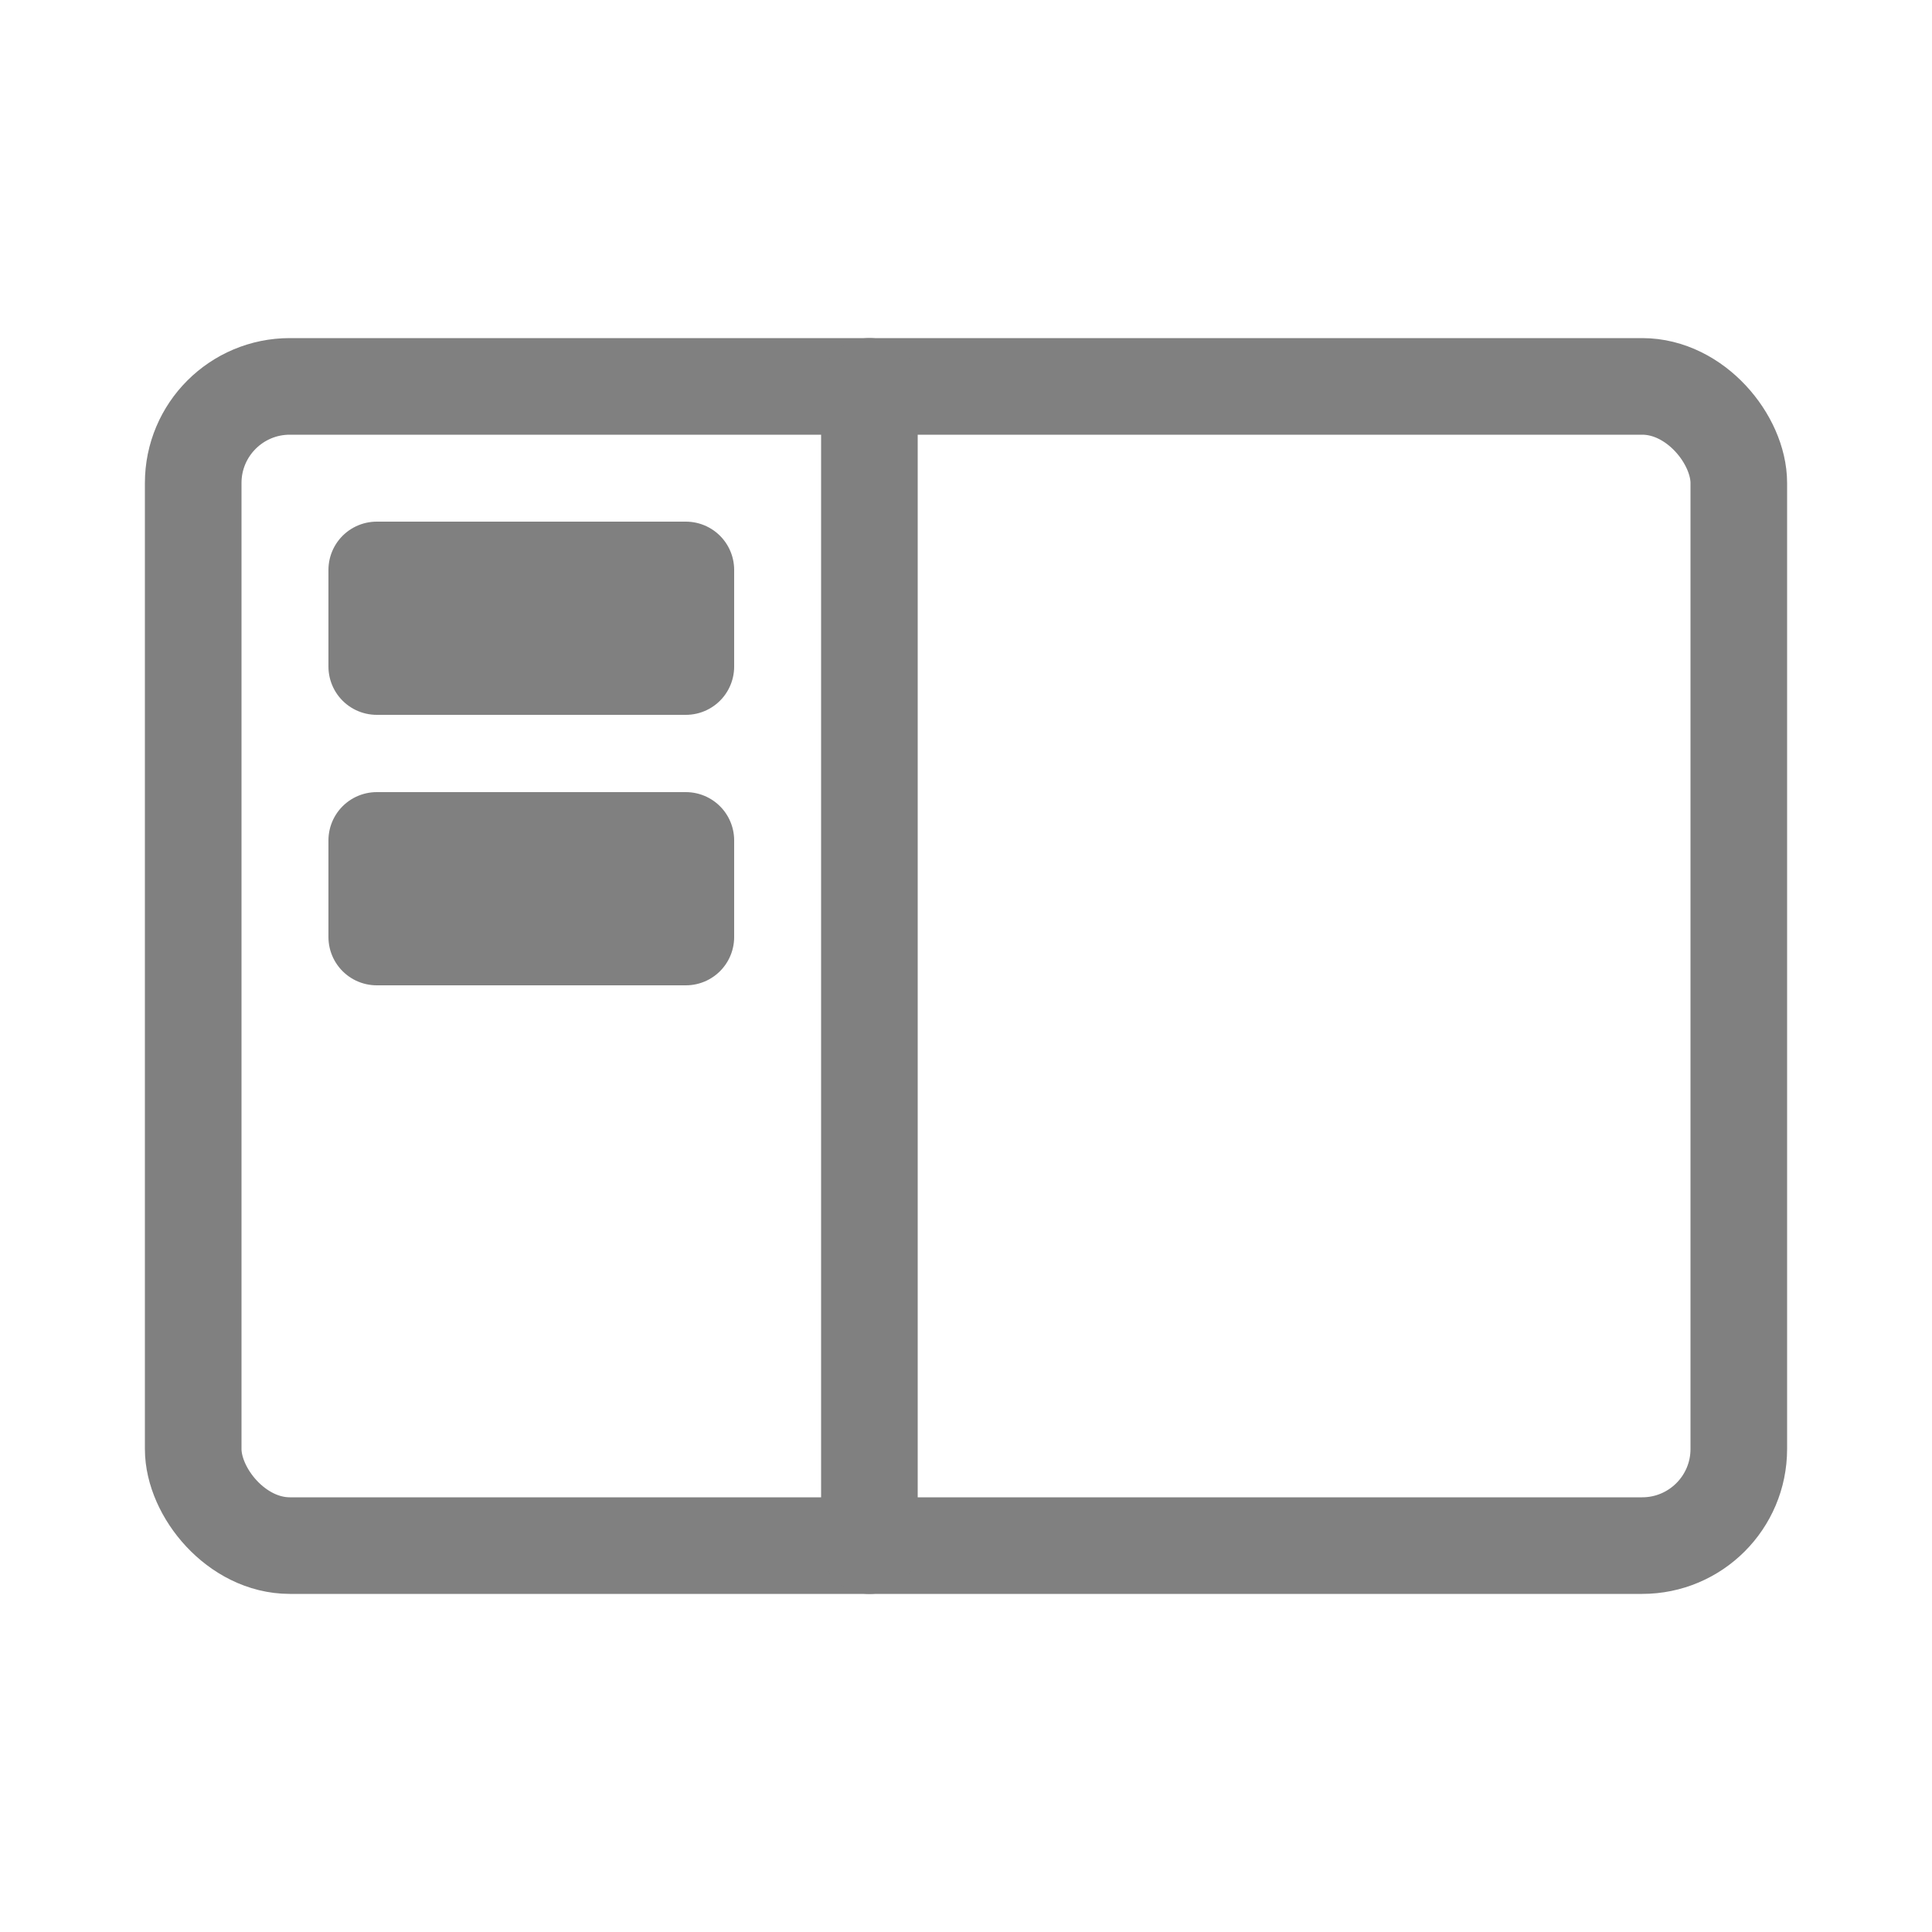 <?xml version="1.0" encoding="UTF-8"?><svg id="a" xmlns="http://www.w3.org/2000/svg" viewBox="0 0 100 100"><defs><style>.b{fill:gray;}.b,.c{stroke:gray;stroke-linecap:round;stroke-linejoin:round;stroke-width:5px;}.c{fill:none;}</style></defs><rect class="c" x="10" y="20" width="80" height="60" rx="5" ry="5"/><rect class="b" x="19.5" y="29.5" width="16" height="5"/><rect class="b" x="19.5" y="43.5" width="16" height="5"/><line class="c" x1="45" y1="20" x2="45" y2="80"/></svg>